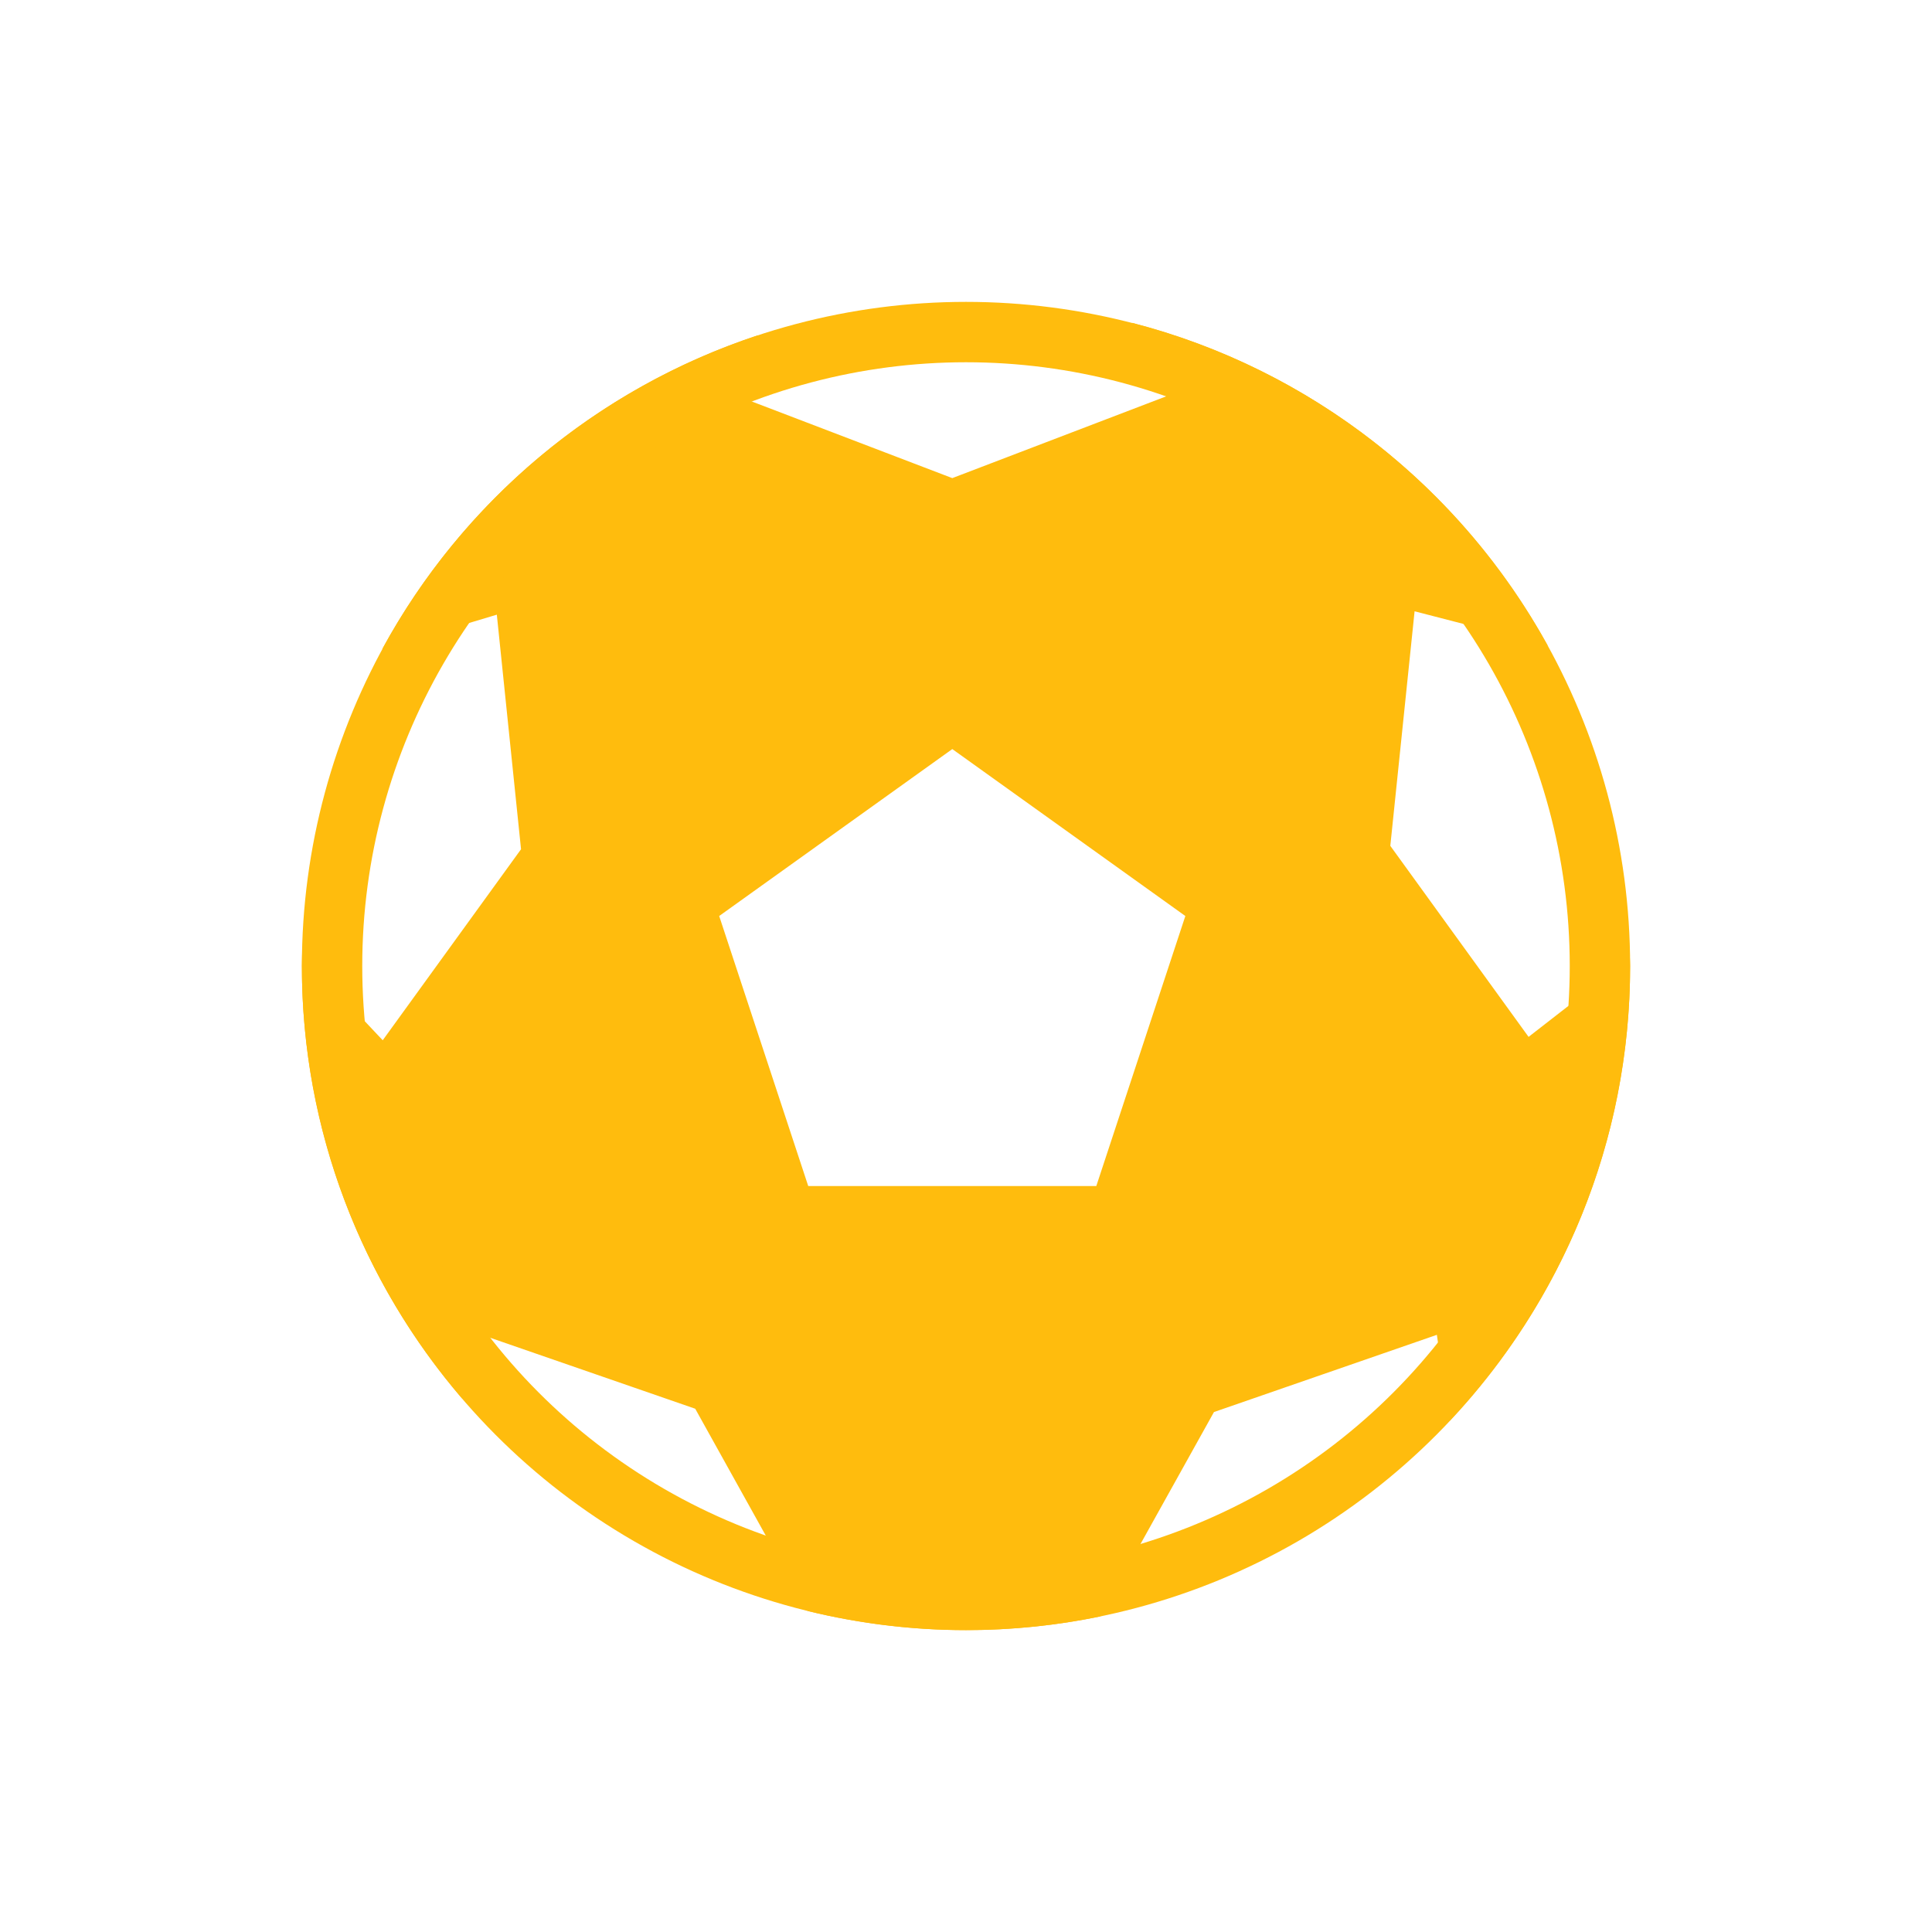 <svg width="32" height="32" viewBox="0 0 32 32" fill="none" xmlns="http://www.w3.org/2000/svg">
<path d="M18.75 5.347C21.713 6.109 24.191 8.077 25.636 10.695L23.43 10.125L23.028 14.01L25.318 17.174L26.996 15.869C26.997 15.913 27 15.956 27 16C27 18.919 25.861 21.569 24.006 23.538L23.799 22.109L20.107 23.388L18.222 26.774C17.504 26.922 16.761 27 16 27C15.096 27 14.218 26.888 13.378 26.683L11.515 23.333L7.823 22.055L7.66 23.169C6.003 21.243 5 18.739 5 16C5 15.938 5.003 15.876 5.004 15.813L6.339 17.23L8.63 14.066L8.229 10.181L6.331 10.75C7.658 8.312 9.88 6.434 12.556 5.553L12.123 6.524L15.773 7.919L19.422 6.524L18.75 5.347ZM11.912 15.172L13.387 19.645H18.158L19.633 15.172L15.773 12.407L11.912 15.172Z" fill="#FFBC0D"/>
<circle cx="16" cy="16" r="10.5" stroke="#FFBC0D"/>
</svg>
